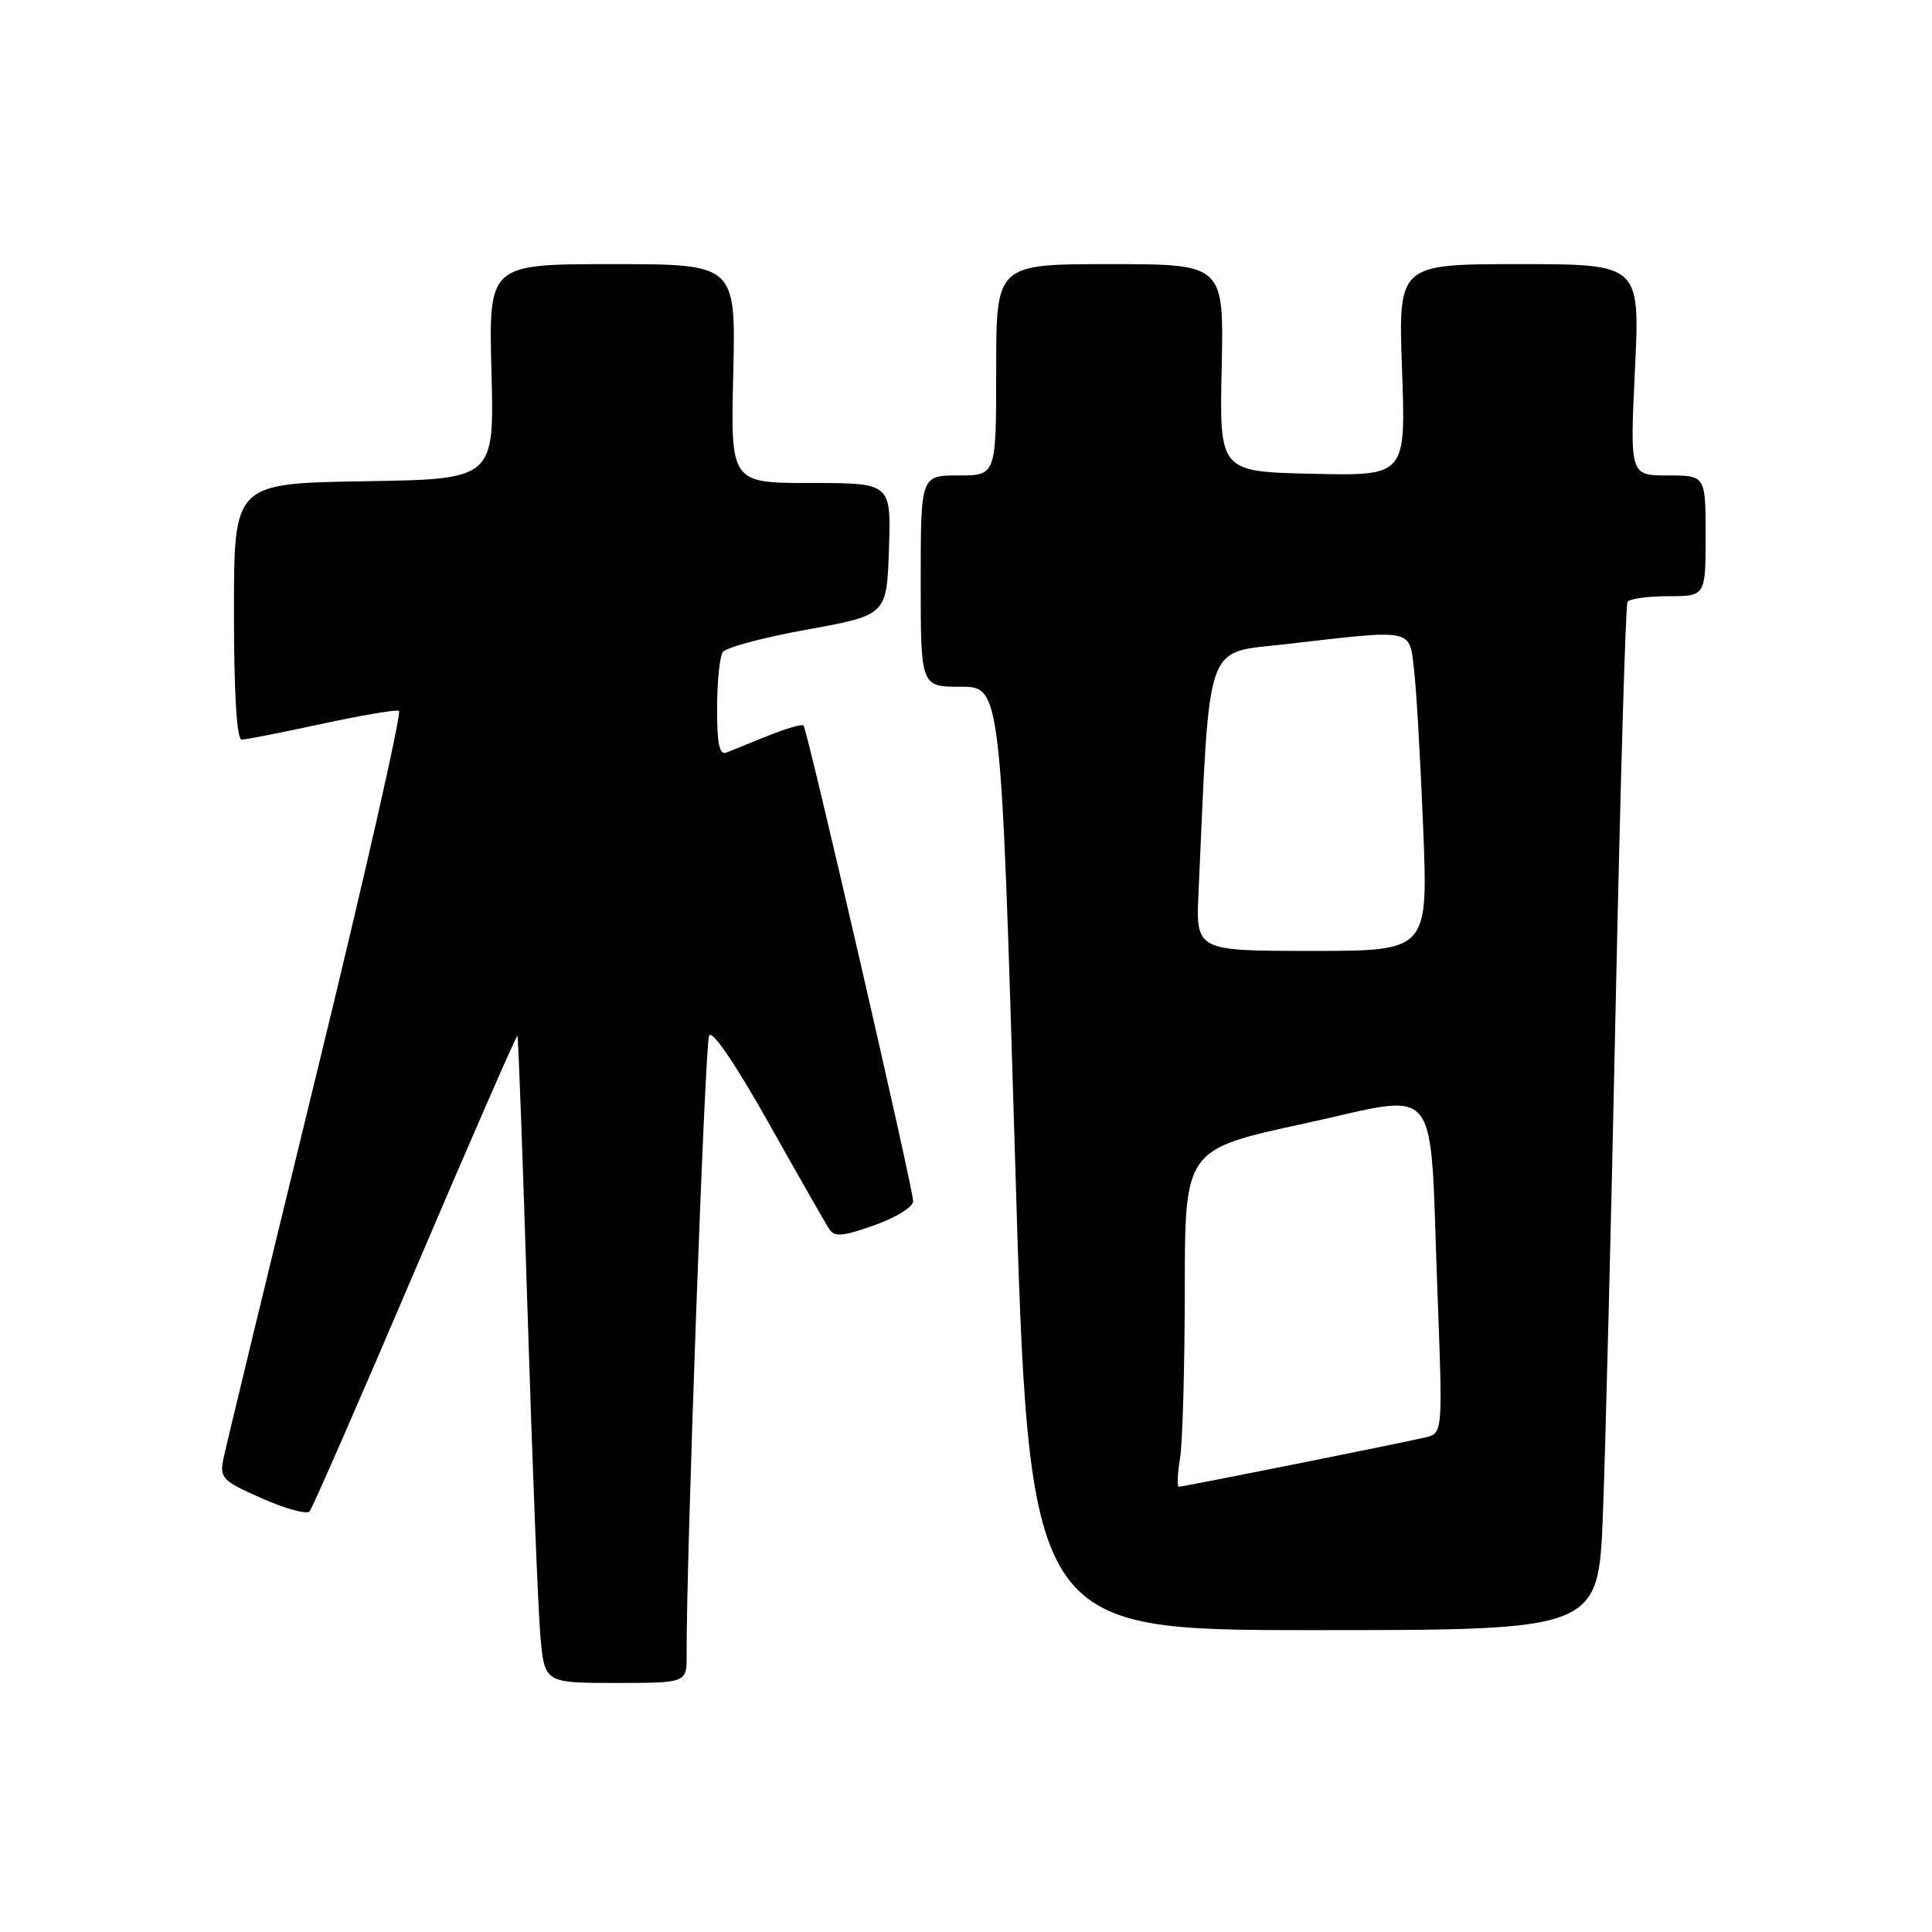 <?xml version="1.0" encoding="UTF-8" standalone="no"?>
<!DOCTYPE svg PUBLIC "-//W3C//DTD SVG 1.1//EN" "http://www.w3.org/Graphics/SVG/1.1/DTD/svg11.dtd" >
<svg xmlns="http://www.w3.org/2000/svg" xmlns:xlink="http://www.w3.org/1999/xlink" version="1.1" viewBox="0 0 256 256">
 <g >
 <path fill="currentColor"
d=" M 90.98 219.25 C 90.92 206.93 93.41 138.28 93.96 137.21 C 94.36 136.44 97.46 140.99 101.80 148.71 C 105.76 155.75 109.38 162.10 109.86 162.84 C 110.57 163.94 111.64 163.85 115.86 162.35 C 118.69 161.35 121.00 159.92 121.00 159.18 C 121.00 157.47 106.98 96.65 106.47 96.13 C 106.26 95.92 104.15 96.53 101.79 97.48 C 99.43 98.44 96.94 99.44 96.25 99.72 C 95.33 100.08 95.00 98.55 95.02 93.86 C 95.02 90.36 95.36 87.01 95.77 86.41 C 96.17 85.80 101.22 84.45 107.00 83.41 C 117.50 81.50 117.50 81.50 117.79 72.75 C 118.08 64.00 118.08 64.00 107.45 64.00 C 96.81 64.00 96.81 64.00 97.16 49.50 C 97.50 35.00 97.50 35.00 81.12 35.00 C 64.75 35.00 64.75 35.00 65.12 49.25 C 65.50 63.50 65.50 63.50 48.25 63.77 C 31.00 64.05 31.00 64.05 31.00 81.02 C 31.00 91.87 31.37 98.00 32.02 98.00 C 32.58 98.00 37.33 97.07 42.57 95.93 C 47.81 94.80 52.44 94.01 52.86 94.18 C 53.27 94.36 48.34 116.10 41.89 142.50 C 35.45 168.90 29.92 191.75 29.61 193.27 C 29.08 195.85 29.44 196.22 34.70 198.54 C 37.81 199.92 40.65 200.70 41.02 200.27 C 41.39 199.85 47.69 185.44 55.02 168.25 C 62.35 151.07 68.44 137.12 68.56 137.25 C 68.68 137.39 69.29 153.93 69.91 174.00 C 70.54 194.07 71.30 213.31 71.60 216.75 C 72.16 223.00 72.16 223.00 81.58 223.00 C 91.00 223.00 91.00 223.00 90.98 219.25 Z  M 212.39 200.75 C 212.72 192.36 213.49 161.88 214.09 133.00 C 214.70 104.12 215.40 80.16 215.65 79.75 C 215.91 79.34 218.34 79.00 221.06 79.00 C 226.00 79.00 226.00 79.00 226.00 71.00 C 226.00 63.00 226.00 63.00 220.99 63.00 C 215.97 63.00 215.97 63.00 216.64 49.00 C 217.31 35.00 217.31 35.00 201.29 35.00 C 185.27 35.00 185.27 35.00 185.78 49.03 C 186.28 63.06 186.28 63.06 173.93 62.78 C 161.58 62.50 161.58 62.50 161.88 48.75 C 162.17 35.00 162.17 35.00 147.09 35.00 C 132.00 35.00 132.00 35.00 132.00 49.00 C 132.00 63.00 132.00 63.00 127.00 63.00 C 122.00 63.00 122.00 63.00 122.00 77.00 C 122.00 91.00 122.00 91.00 127.32 91.00 C 132.63 91.00 132.63 91.00 134.50 153.50 C 136.36 216.00 136.36 216.00 174.07 216.00 C 211.79 216.00 211.79 216.00 212.39 200.75 Z  M 156.36 193.25 C 156.70 191.19 156.98 181.13 156.99 170.90 C 157.00 152.30 157.00 152.30 172.75 148.89 C 191.29 144.87 189.38 142.46 190.47 171.21 C 191.18 189.92 191.18 189.92 188.84 190.47 C 185.64 191.23 156.80 197.00 156.21 197.00 C 155.95 197.00 156.02 195.31 156.36 193.25 Z  M 158.81 118.25 C 160.36 84.14 159.48 86.62 170.50 85.34 C 187.49 83.38 186.72 83.23 187.37 88.75 C 187.68 91.36 188.22 100.81 188.58 109.75 C 189.23 126.00 189.23 126.00 173.84 126.00 C 158.46 126.00 158.46 126.00 158.81 118.25 Z "/>
</g>
</svg>